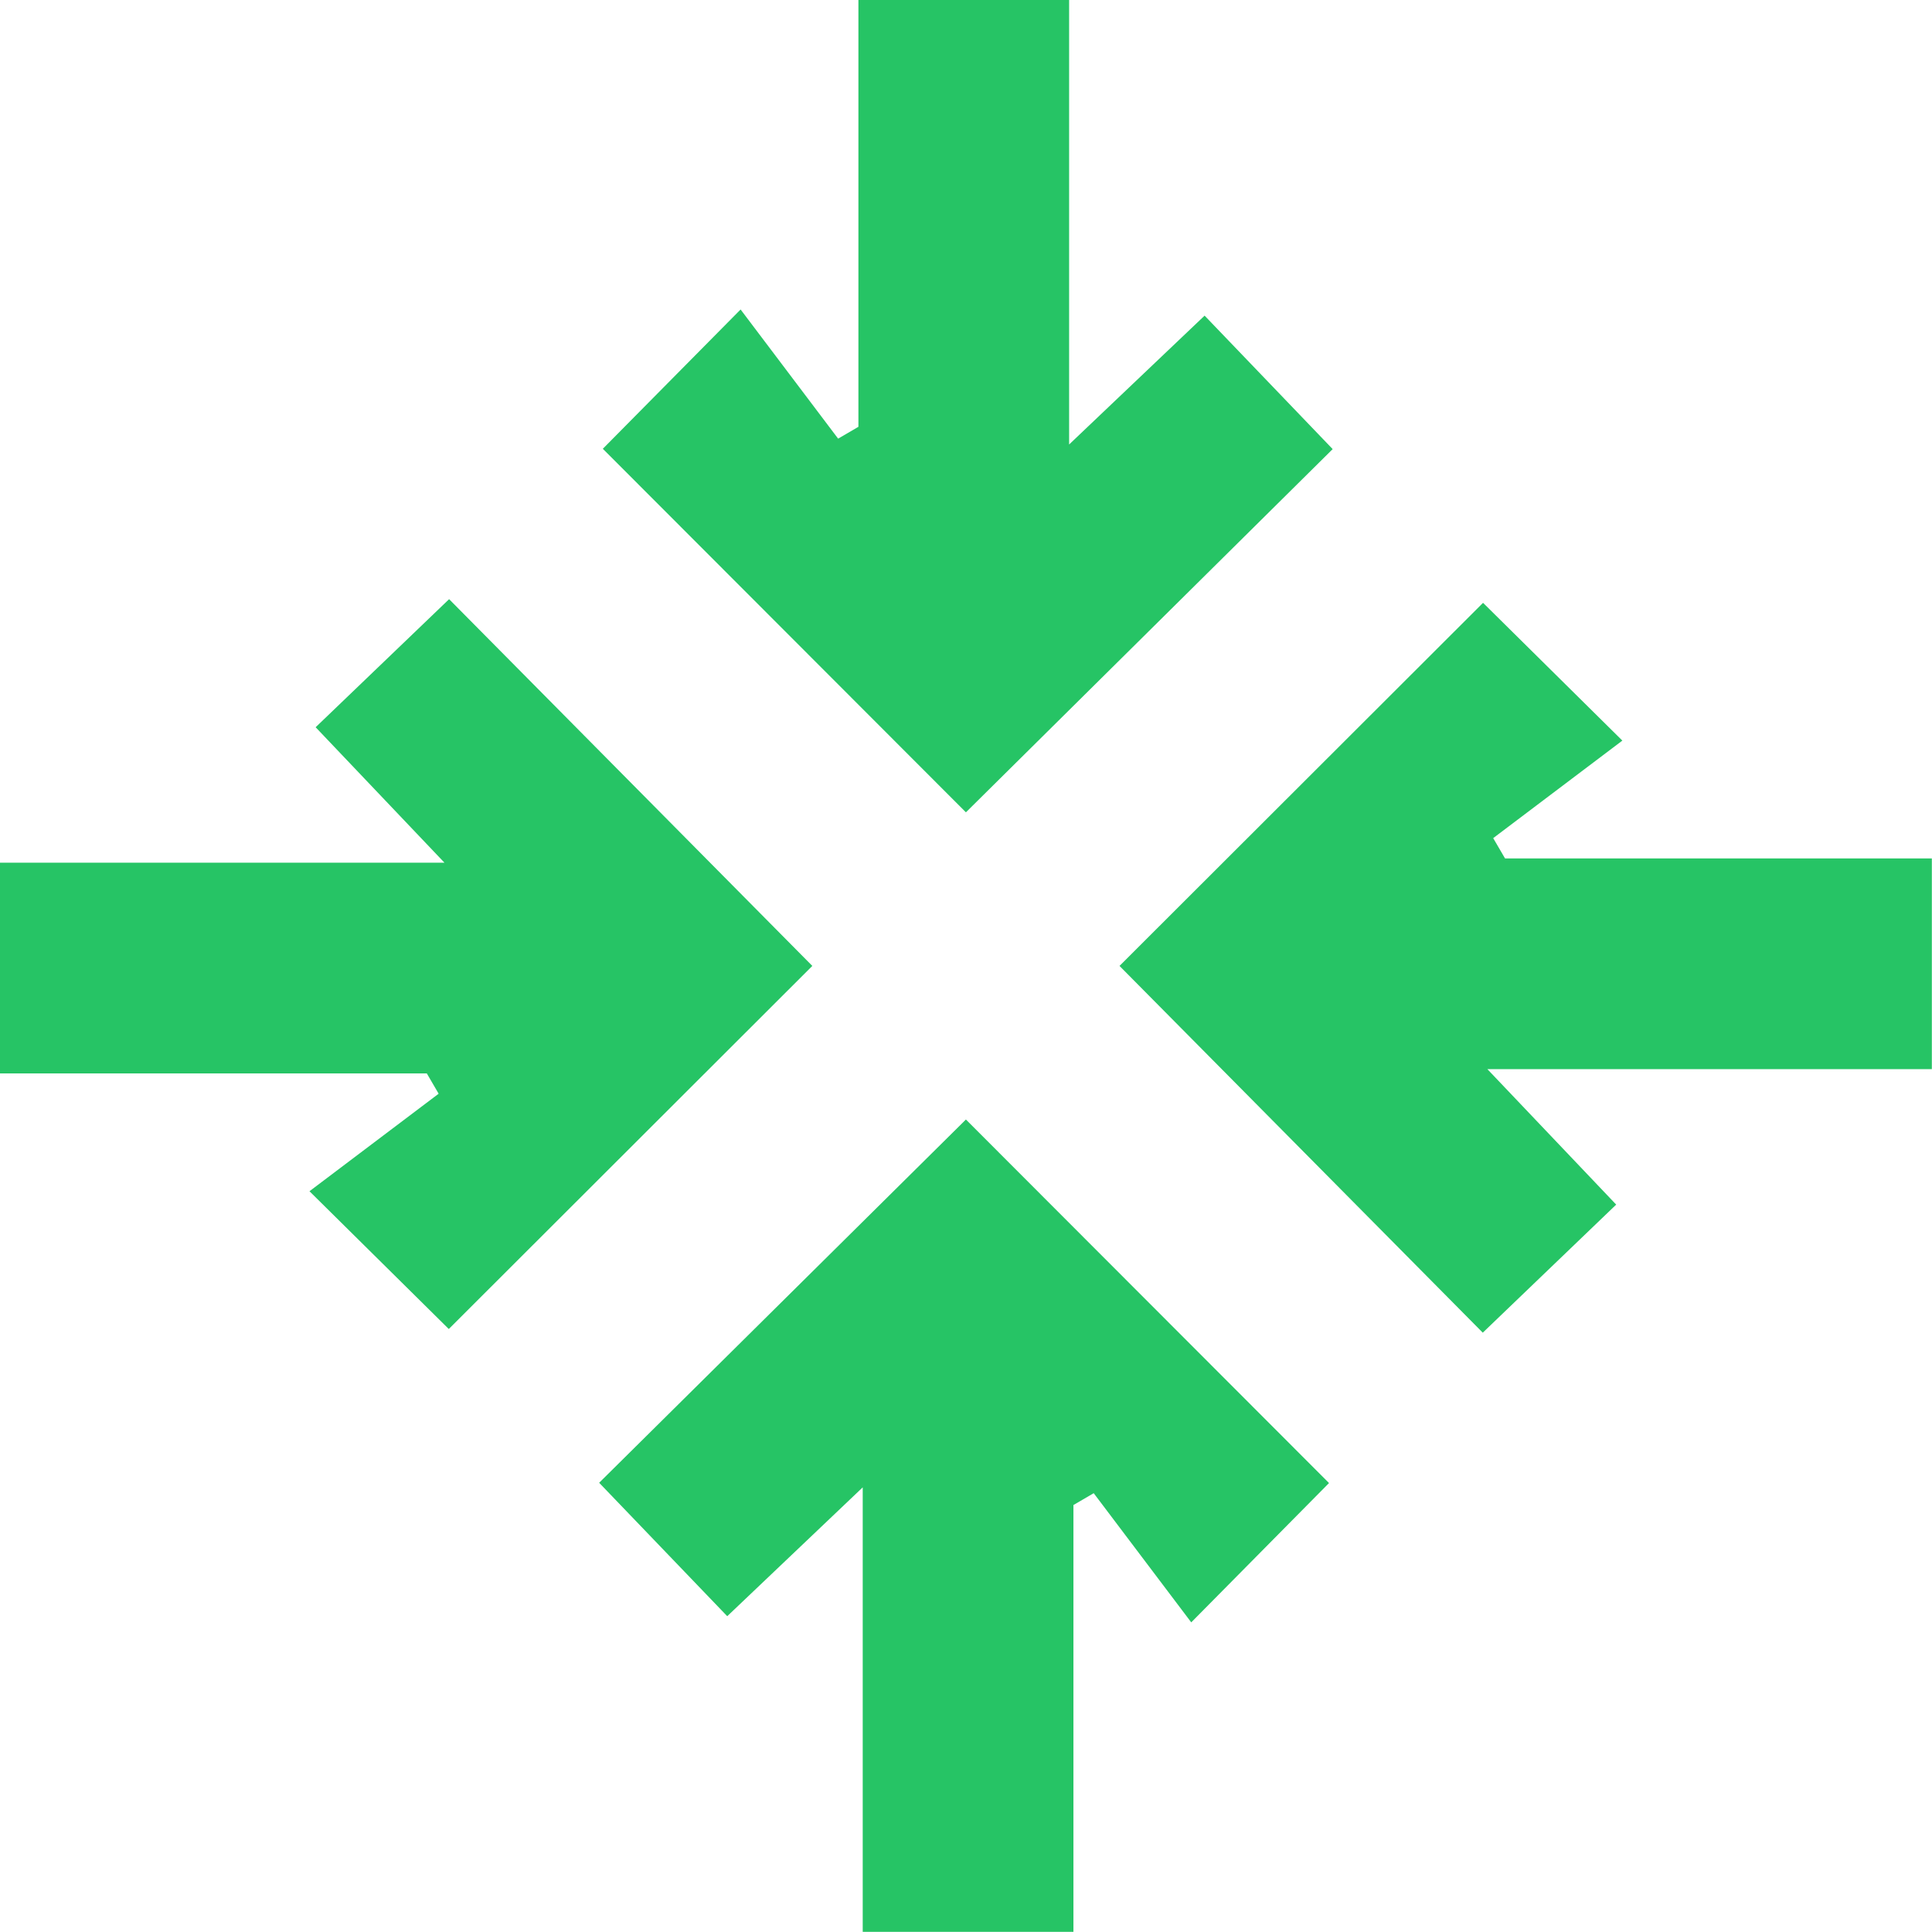 <svg width="48" height="48" viewBox="0 0 48 48" fill="none" xmlns="http://www.w3.org/2000/svg">
<g clip-path="url(#clip0_3782_193)">
<path d="M21.327 10.604C21.159 10.704 20.991 10.799 20.823 10.898C20.022 9.837 19.221 8.777 18.4 7.689C17.046 9.059 15.954 10.162 14.977 11.15C18.045 14.222 21.067 17.248 23.998 20.182C26.967 17.244 30.039 14.199 33.11 11.158C32.092 10.097 31.054 9.017 29.928 7.842C28.779 8.933 27.73 9.933 26.562 11.043V0C24.696 0 23.189 0 21.327 0V10.604Z" fill="#26C465"/>
<path d="M10.604 26.669C10.704 26.837 10.799 27.005 10.898 27.173C9.837 27.974 8.777 28.776 7.689 29.596C9.059 30.951 10.162 32.042 11.15 33.019C14.222 29.951 17.248 26.929 20.182 23.998C17.244 21.029 14.199 17.957 11.158 14.886C10.097 15.905 9.017 16.942 7.842 18.068C8.933 19.217 9.933 20.266 11.043 21.434H0C0 23.3 0 24.807 0 26.669H10.604Z" fill="#26C465"/>
<path d="M26.669 37.392C26.837 37.293 27.005 37.197 27.173 37.098C27.974 38.159 28.776 39.22 29.596 40.307C30.951 38.937 32.042 37.834 33.019 36.846C29.951 33.774 26.929 30.748 23.998 27.814C21.029 30.752 17.957 33.797 14.886 36.839C15.905 37.899 16.942 38.979 18.068 40.154C19.217 39.063 20.266 38.063 21.434 36.953V47.996C23.3 47.996 24.807 47.996 26.669 47.996V37.392Z" fill="#26C465"/>
<path d="M37.392 21.327C37.293 21.159 37.197 20.991 37.098 20.823C38.159 20.022 39.22 19.221 40.307 18.4C38.937 17.046 37.834 15.954 36.846 14.977C33.774 18.045 30.748 21.067 27.814 23.998C30.752 26.967 33.797 30.039 36.839 33.11C37.899 32.092 38.979 31.054 40.154 29.928C39.063 28.779 38.063 27.73 36.953 26.562H47.996C47.996 24.696 47.996 23.189 47.996 21.327H37.392Z" fill="#26C465"/>
</g>
<defs>
<clipPath id="clip0_3782_193">
<rect width="48" height="48" fill="white"/>
</clipPath>
</defs>
</svg>
